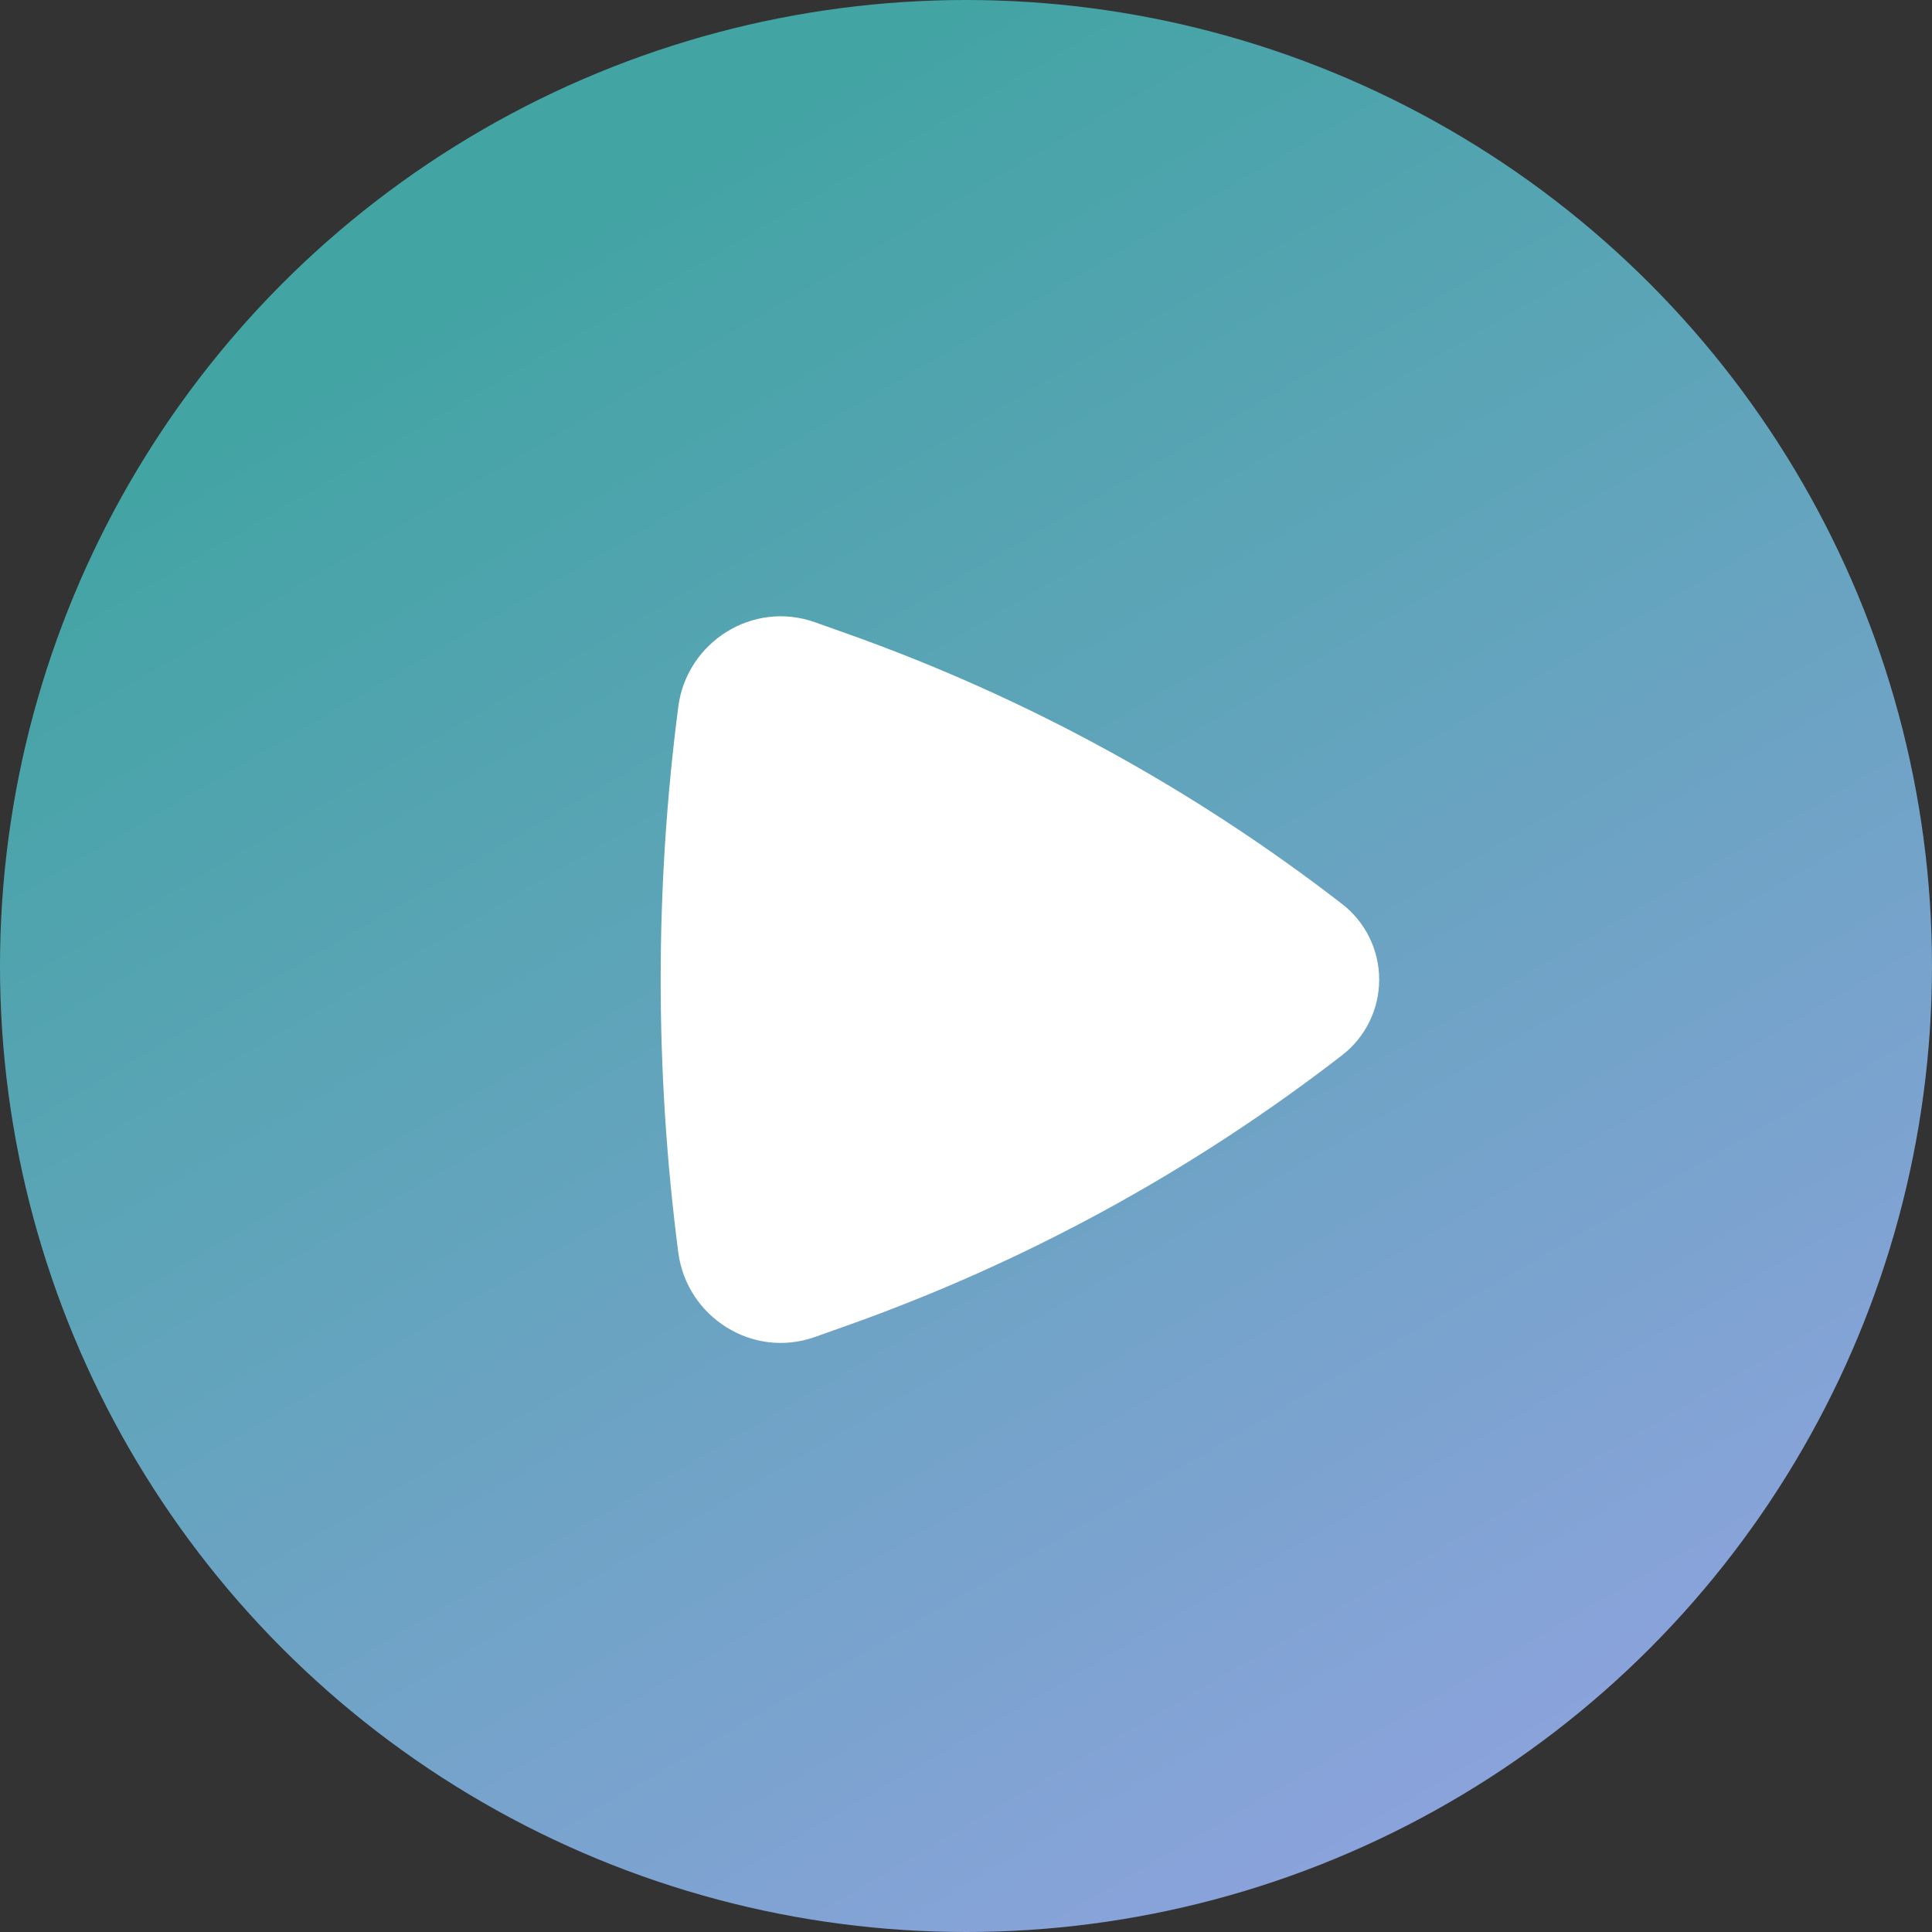 <svg width="71" height="71" viewBox="0 0 71 71" fill="none" xmlns="http://www.w3.org/2000/svg">
<rect x="0" y="0" width="71" height="71" fill="#333333" stroke="none"/>
<circle cx="35.5" cy="35.5" r="35.5" fill="url(#paint0_linear_111_1678)"/>
<path d="M49.321 38.779C49.745 38.451 50.089 38.03 50.325 37.548C50.562 37.066 50.684 36.537 50.684 36C50.684 35.463 50.562 34.934 50.325 34.452C50.089 33.97 49.745 33.549 49.321 33.221C43.825 28.97 37.689 25.618 31.142 23.291L29.945 22.866C27.657 22.054 25.238 23.601 24.928 25.964C24.063 32.627 24.063 39.373 24.928 46.036C25.24 48.399 27.657 49.946 29.945 49.134L31.142 48.709C37.689 46.382 43.825 43.031 49.321 38.779Z" fill="white"/>
<defs>
<linearGradient id="paint0_linear_111_1678" x1="20.5" y1="9" x2="55" y2="68" gradientUnits="userSpaceOnUse">
<stop stop-color="#43A4A4"/>
<stop offset="1" stop-color="#8DA3DD"/>
</linearGradient>
</defs>
</svg>
